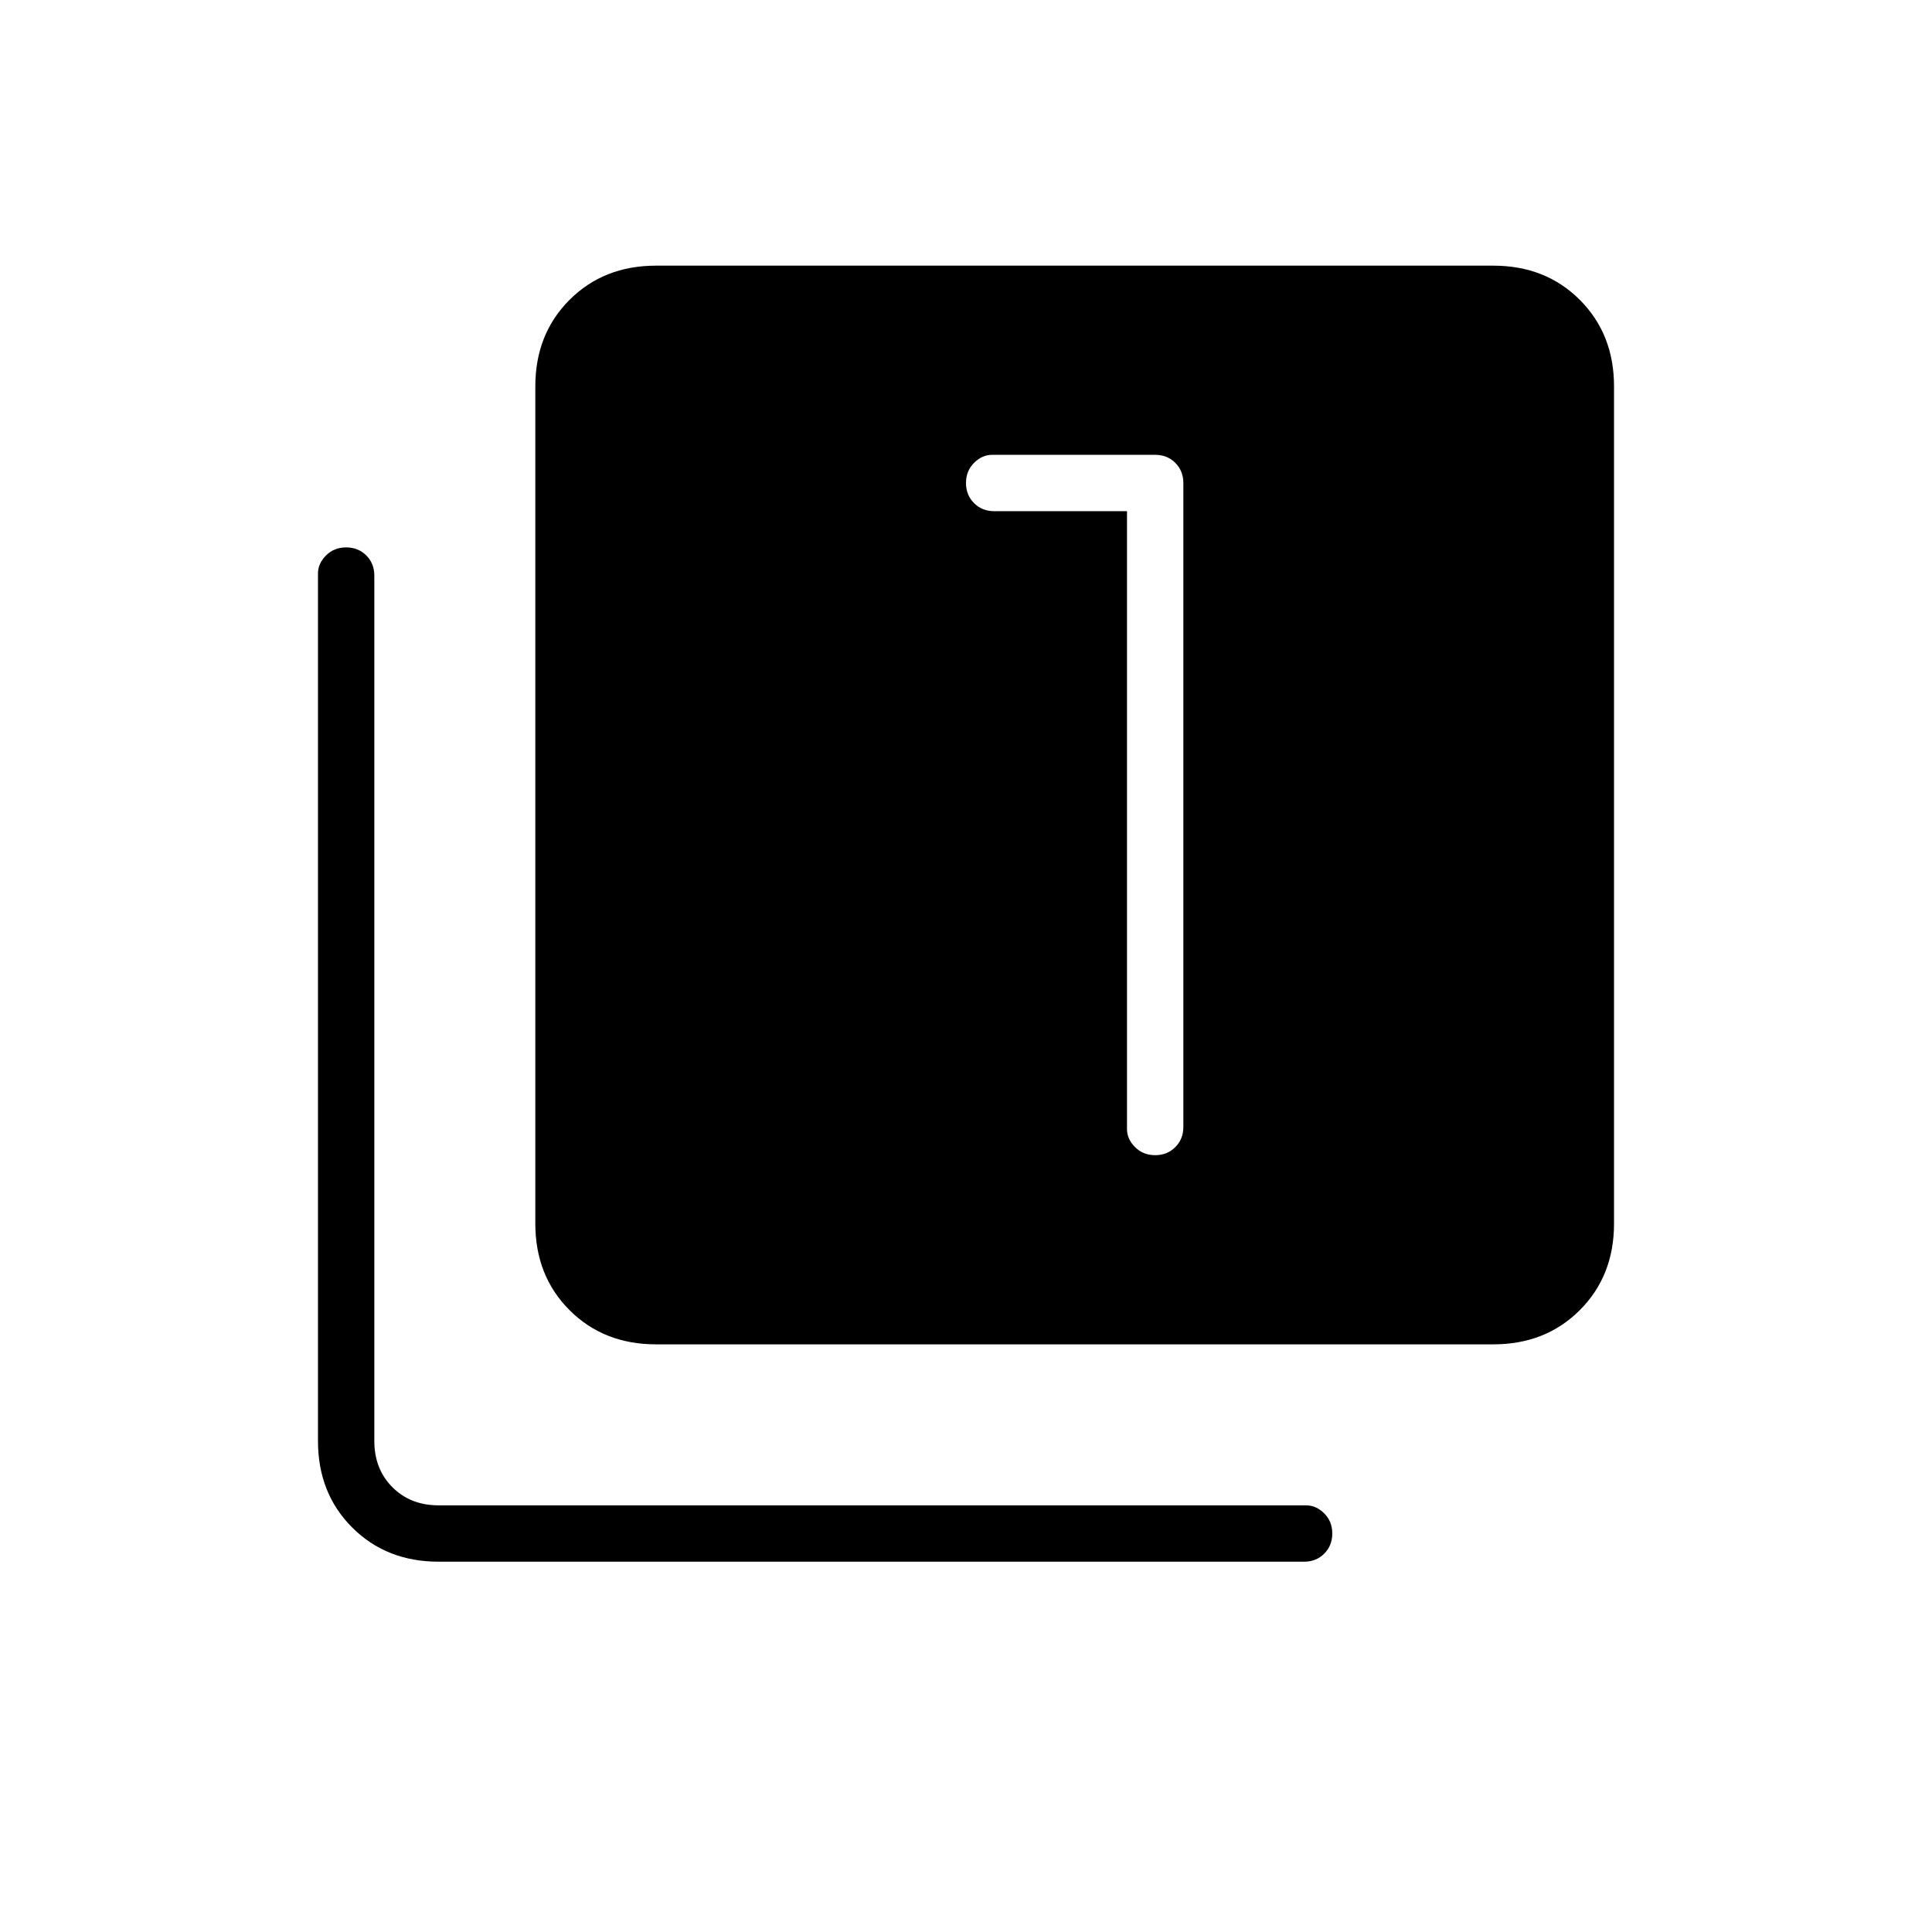 <svg xmlns="http://www.w3.org/2000/svg" height="24" width="24"><path d="M14.35 14.35Q14.5 14.35 14.6 14.25Q14.7 14.15 14.7 14V6Q14.7 5.85 14.6 5.75Q14.5 5.65 14.35 5.65H12.325Q12.2 5.65 12.1 5.75Q12 5.85 12 6Q12 6.15 12.1 6.25Q12.2 6.35 12.35 6.35H14V14.025Q14 14.15 14.1 14.25Q14.2 14.35 14.35 14.35ZM8.15 16.7Q7.5 16.7 7.075 16.275Q6.65 15.85 6.65 15.2V4.8Q6.65 4.15 7.075 3.725Q7.5 3.3 8.15 3.3H18.55Q19.2 3.3 19.625 3.725Q20.05 4.15 20.05 4.8V15.2Q20.05 15.85 19.625 16.275Q19.2 16.7 18.55 16.7ZM5.45 19.4Q4.8 19.4 4.375 18.975Q3.95 18.55 3.95 17.9V7.125Q3.95 7 4.05 6.9Q4.15 6.8 4.3 6.8Q4.45 6.8 4.55 6.9Q4.65 7 4.65 7.15V17.9Q4.65 18.25 4.875 18.475Q5.1 18.7 5.45 18.7H16.225Q16.35 18.7 16.45 18.8Q16.55 18.9 16.55 19.05Q16.55 19.2 16.45 19.3Q16.35 19.4 16.2 19.4Z"/></svg>